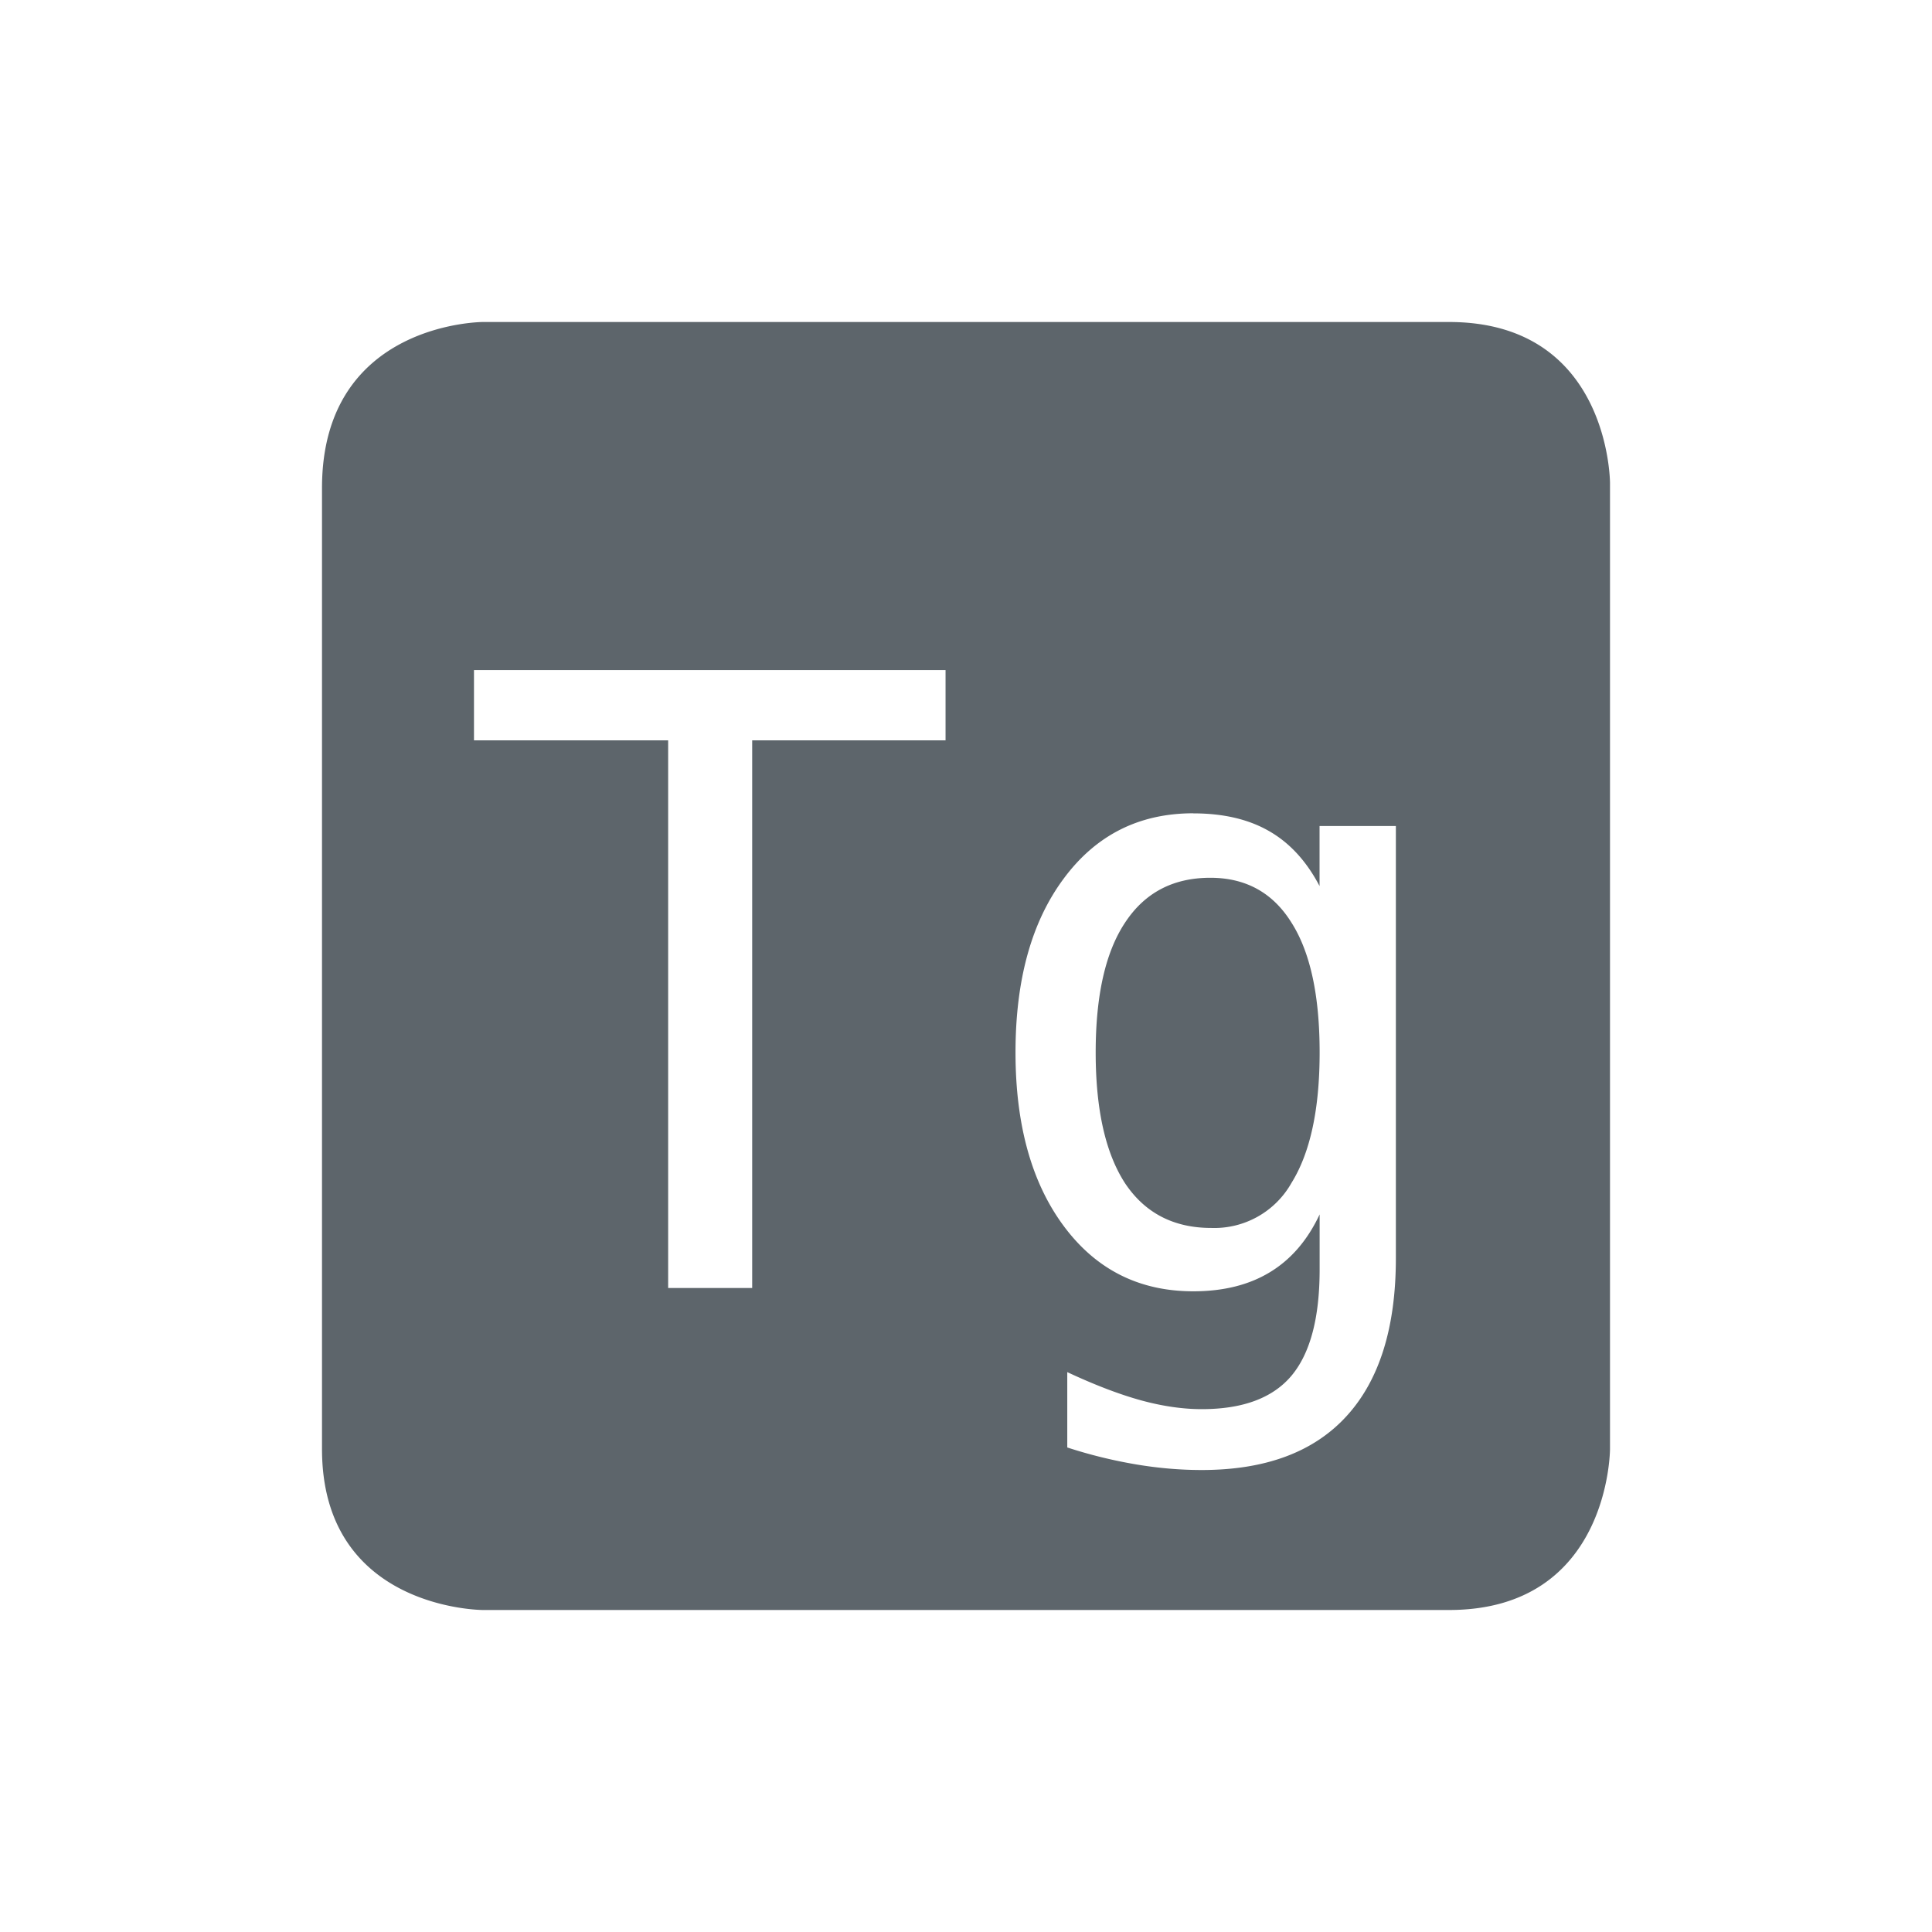 <svg height="24" width="24" xmlns="http://www.w3.org/2000/svg"><path d="M6 4S4 4 4 6.062V18c0 2 2 2 2 2h12c2 0 2-2 2-2V6s0-2-2-2H6zm-.112 4.324h5.858v.873H9.344V16H8.3V9.197H5.888v-.873zm8.936 1.78c.37 0 .684.072.941.22.257.147.466.375.627.683v-.746h.948v5.37c0 .863-.206 1.517-.614 1.962-.408.446-1.007.668-1.798.668-.261 0-.532-.022-.817-.07a5.97 5.97 0 0 1-.853-.21v-.936c.336.157.64.274.914.35.274.075.526.11.756.11.51 0 .882-.138 1.115-.415.233-.278.35-.718.35-1.32v-.684c-.151.322-.357.56-.618.718-.26.158-.577.237-.951.237-.672 0-1.206-.269-1.607-.807s-.602-1.259-.602-2.16c0-.905.2-1.626.602-2.164.4-.538.935-.807 1.607-.807zm.211.8c-.463 0-.815.186-1.059.557-.243.366-.365.903-.365 1.613s.122 1.251.365 1.625c.247.37.605.555 1.07.555a1.1 1.1 0 0 0 .997-.559c.233-.374.35-.915.35-1.621 0-.71-.117-1.247-.35-1.613-.23-.37-.566-.557-1.008-.557z" color="#5d656b" fill="#5d656b"/></svg>